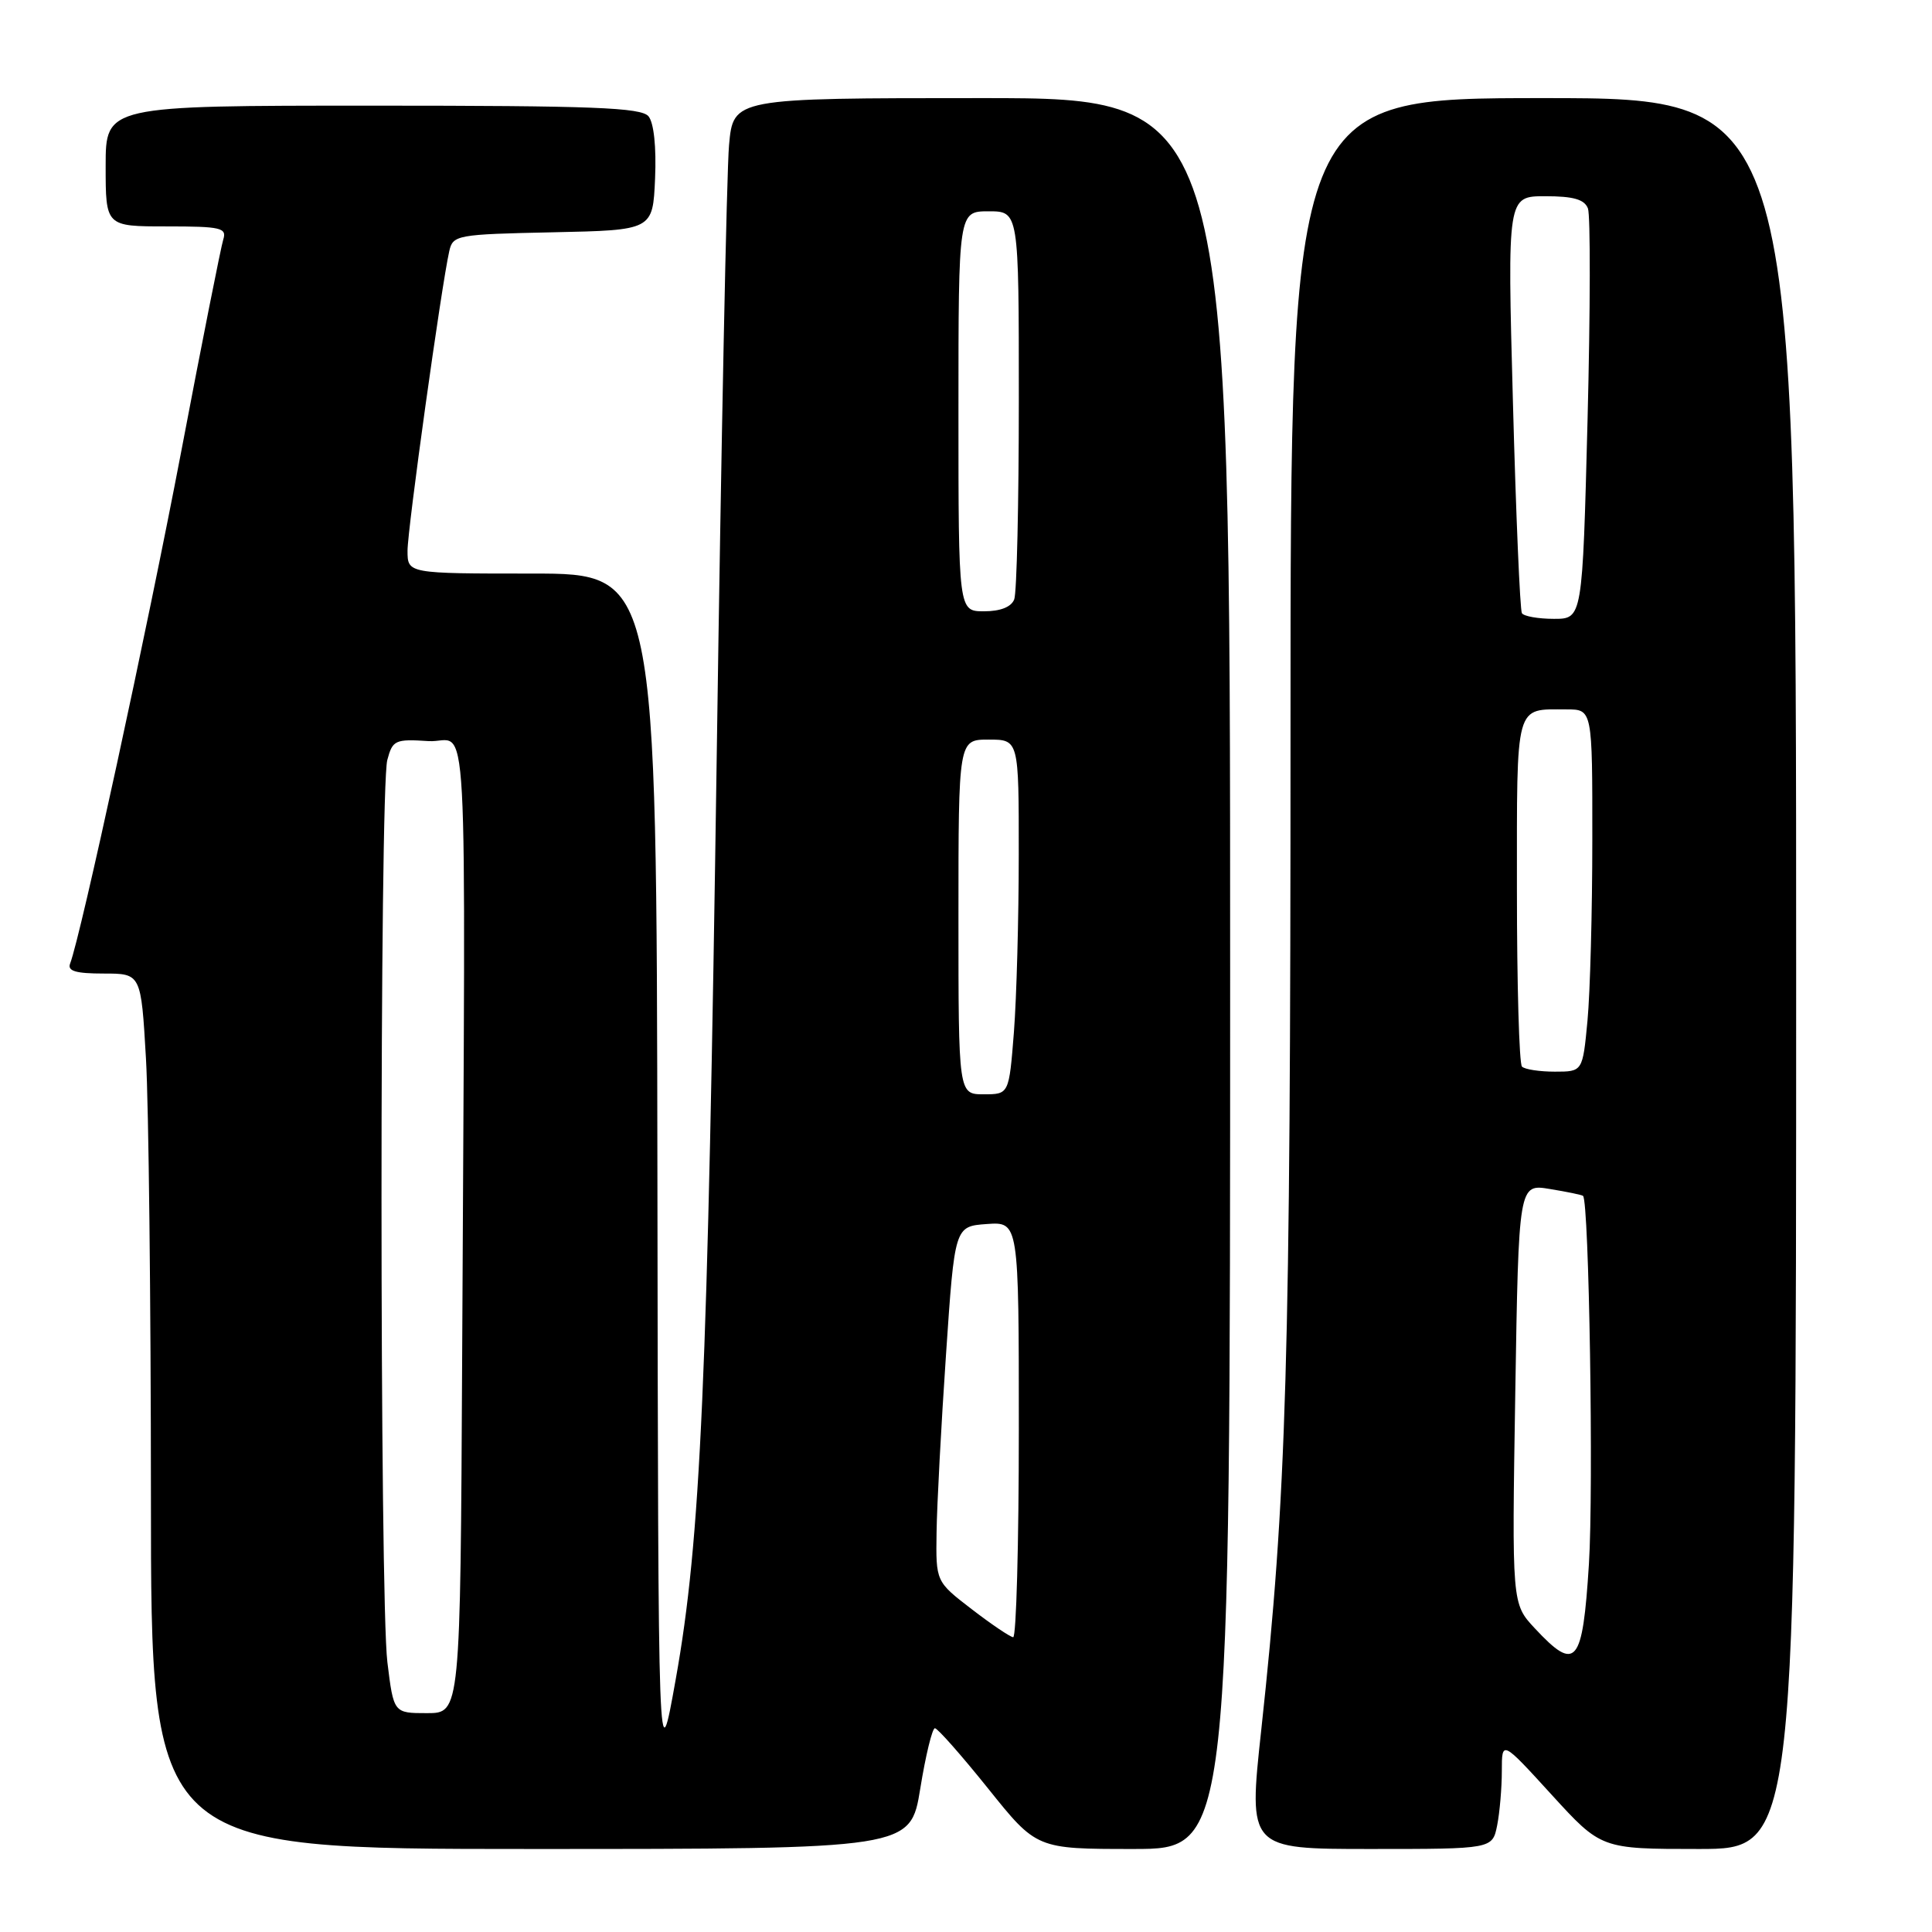 <?xml version="1.0" encoding="UTF-8" standalone="no"?>
<!DOCTYPE svg PUBLIC "-//W3C//DTD SVG 1.1//EN" "http://www.w3.org/Graphics/SVG/1.1/DTD/svg11.dtd" >
<svg xmlns="http://www.w3.org/2000/svg" xmlns:xlink="http://www.w3.org/1999/xlink" version="1.1" viewBox="0 0 256 256">
 <g >
 <path fill="currentColor"
d=" M 121.94 237.00 C 122.65 232.60 123.53 229.00 123.88 229.00 C 124.23 229.00 127.41 232.60 130.94 237.00 C 137.35 245.00 137.35 245.00 150.18 245.00 C 163.00 245.00 163.00 245.00 163.00 129.00 C 163.00 13.00 163.00 13.00 130.08 13.00 C 97.16 13.00 97.16 13.00 96.60 19.25 C 96.29 22.69 95.56 58.80 94.98 99.50 C 93.77 183.33 92.85 204.02 89.54 222.50 C 87.22 235.50 87.22 235.50 87.11 155.75 C 87.00 76.00 87.00 76.00 70.50 76.00 C 54.00 76.00 54.00 76.00 54.00 72.97 C 54.00 70.09 58.47 37.99 59.53 33.28 C 60.01 31.14 60.51 31.05 73.26 30.78 C 86.50 30.50 86.50 30.50 86.80 23.66 C 86.98 19.48 86.64 16.27 85.93 15.41 C 84.96 14.25 78.60 14.00 49.38 14.00 C 14.00 14.00 14.00 14.00 14.00 22.00 C 14.00 30.00 14.00 30.00 22.07 30.00 C 29.29 30.00 30.08 30.18 29.58 31.75 C 29.28 32.71 26.75 45.42 23.98 60.00 C 19.52 83.35 10.71 124.00 9.29 127.68 C 8.91 128.67 10.04 129.00 13.74 129.00 C 18.69 129.00 18.69 129.00 19.34 140.25 C 19.70 146.44 19.99 172.54 20.00 198.25 C 20.00 245.00 20.00 245.00 70.32 245.00 C 120.64 245.00 120.64 245.00 121.94 237.00 Z  M 198.38 241.88 C 198.72 240.16 199.00 236.91 199.00 234.66 C 199.00 230.58 199.00 230.58 205.58 237.79 C 212.16 245.00 212.16 245.00 225.08 245.00 C 238.00 245.00 238.00 245.00 238.00 129.00 C 238.00 13.00 238.00 13.00 204.50 13.00 C 171.00 13.00 171.00 13.00 171.00 96.75 C 171.00 180.77 170.49 198.18 167.12 229.25 C 165.41 245.00 165.41 245.00 181.58 245.00 C 197.75 245.00 197.75 245.00 198.38 241.88 Z  M 51.33 220.25 C 50.30 211.88 50.29 104.55 51.32 100.70 C 52.02 98.07 52.35 97.91 56.78 98.20 C 62.19 98.54 61.68 89.28 61.24 179.50 C 61.00 227.00 61.00 227.00 56.58 227.00 C 52.16 227.00 52.16 227.00 51.33 220.25 Z  M 128.75 213.22 C 124.00 209.57 124.00 209.57 124.10 203.03 C 124.15 199.44 124.71 188.85 125.35 179.50 C 126.50 162.50 126.50 162.50 130.75 162.19 C 135.00 161.89 135.00 161.89 135.00 189.44 C 135.00 204.60 134.66 216.97 134.25 216.94 C 133.84 216.90 131.36 215.23 128.75 213.22 Z  M 127.00 121.50 C 127.00 98.00 127.00 98.00 131.00 98.00 C 135.00 98.00 135.00 98.00 134.99 113.25 C 134.99 121.64 134.70 132.21 134.35 136.75 C 133.70 145.00 133.70 145.00 130.35 145.00 C 127.00 145.00 127.00 145.00 127.00 121.50 Z  M 127.00 54.50 C 127.00 28.00 127.00 28.00 131.00 28.00 C 135.00 28.00 135.00 28.00 135.00 52.92 C 135.00 66.62 134.73 78.55 134.39 79.42 C 134.00 80.43 132.56 81.00 130.39 81.00 C 127.00 81.00 127.00 81.00 127.00 54.50 Z  M 203.36 215.75 C 200.33 212.50 200.33 212.50 200.78 184.68 C 201.23 156.86 201.23 156.86 205.37 157.55 C 207.64 157.92 209.62 158.33 209.76 158.46 C 210.56 159.16 211.17 197.31 210.54 207.25 C 209.70 220.59 208.83 221.62 203.36 215.75 Z  M 201.67 141.33 C 201.30 140.97 201.00 130.44 201.00 117.94 C 201.00 92.84 200.68 94.00 207.58 94.00 C 211.00 94.00 211.00 94.00 210.99 111.25 C 210.99 120.74 210.70 131.54 210.35 135.25 C 209.71 142.00 209.71 142.00 206.02 142.00 C 203.99 142.00 202.03 141.70 201.67 141.33 Z  M 201.66 81.25 C 201.41 80.84 200.87 68.24 200.47 53.25 C 199.73 26.00 199.73 26.00 204.76 26.00 C 208.48 26.00 209.95 26.42 210.41 27.62 C 210.75 28.52 210.73 41.12 210.36 55.62 C 209.68 82.00 209.68 82.00 205.90 82.00 C 203.82 82.00 201.91 81.66 201.66 81.25 Z "/>
</g>
</svg>